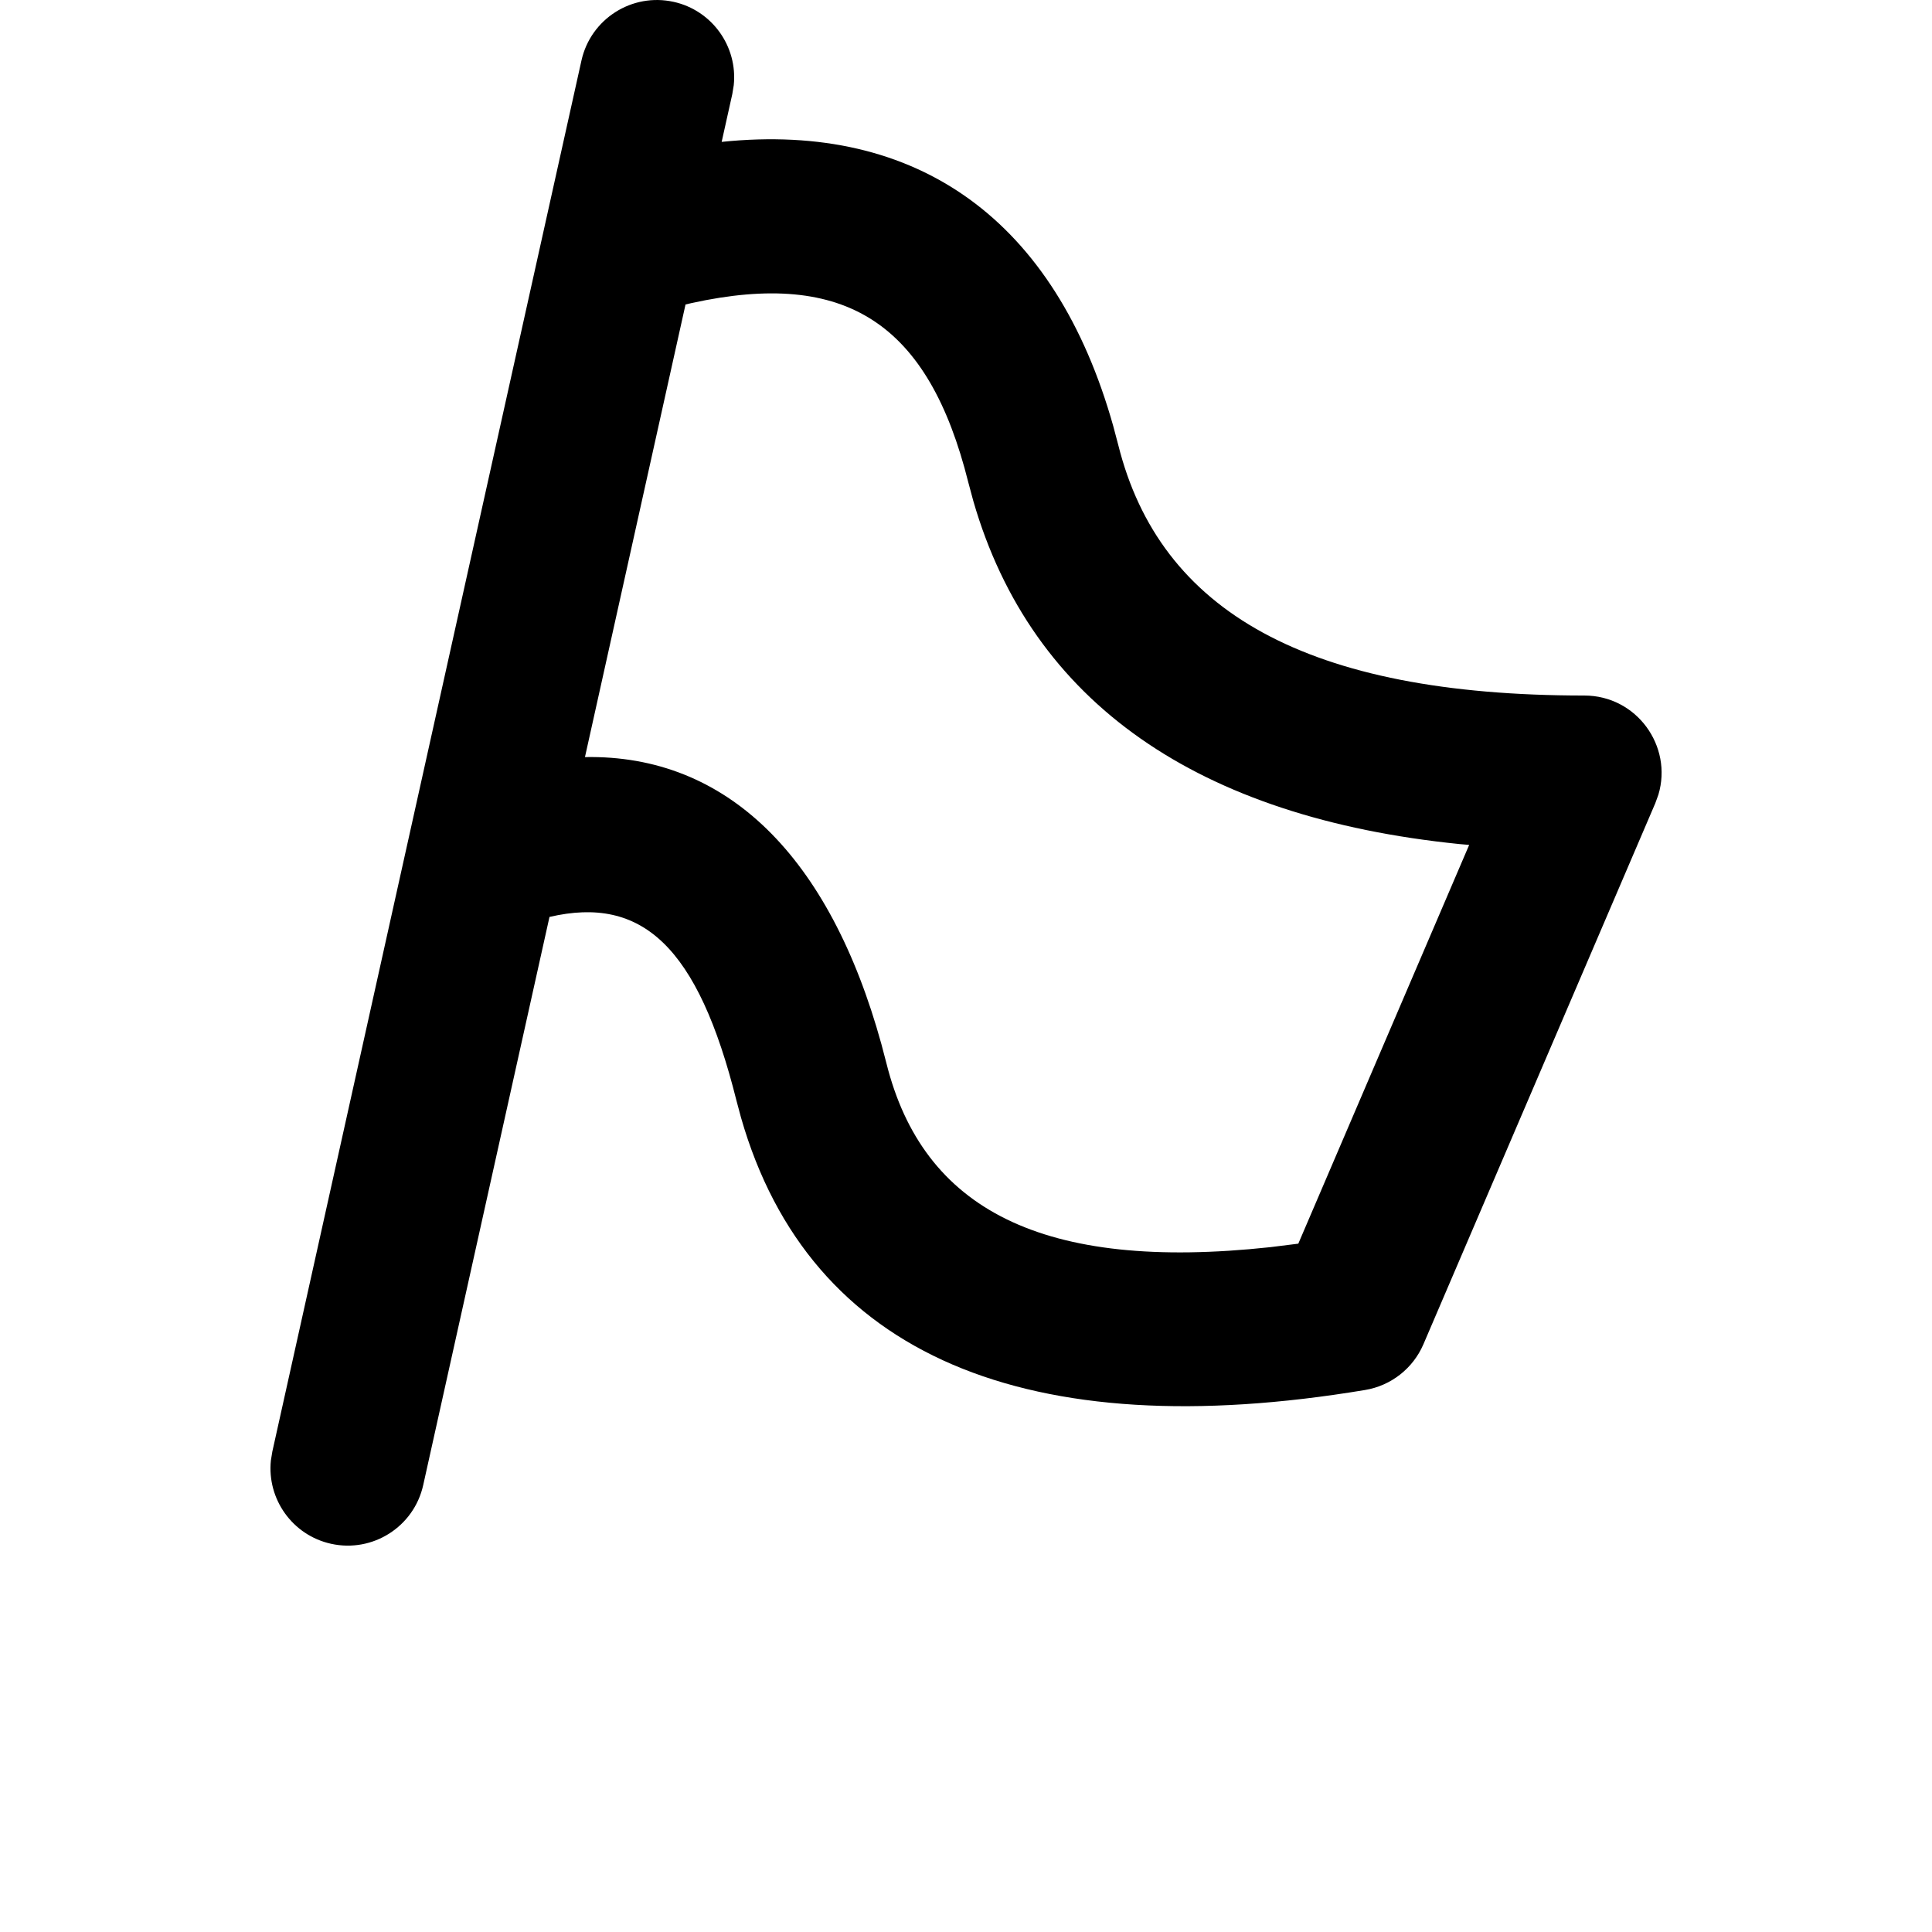 <?xml version="1.0" encoding="UTF-8"?>
<svg width="700pt" height="700pt" version="1.1" viewBox="0 0 700 700" xmlns="http://www.w3.org/2000/svg">
 <path d="m244.07 0.668c14.016 3.113 23.227 16.234 21.785 30.176l-0.527 3.231-3.856 17.332c71.188-7.379 120.93 28.43 141.89 103.01l1.801 6.797c15.078 60.316 68.41 90.789 168.84 90.789 18.984 0 32.129 18.332 26.859 35.934l-1.125 3.098-84 196c-3.758 8.766-11.723 15.02-21.133 16.586-121.97 20.332-201.28-12.008-226.12-98.691l-1.645-6.137c-13.973-55.891-34.184-74.383-67.75-66.57l-45.754 205.86c-3.352 15.094-18.309 24.613-33.406 21.258-14.016-3.113-23.227-16.234-21.785-30.176l0.527-3.231 112-504c3.352-15.094 18.309-24.613 33.406-21.258zm6.59 109.12-2.281 0.527-36.438 163.99c51.383-0.957 88.637 35.973 107.4 103.98l1.82 6.926c13.23 52.926 56.406 75.598 139.11 66.656l10.129-1.262 61.91-144.48-3.539-0.305c-94.406-9.598-154.9-50.895-176.11-124.27l-1.82-6.762c-14.418-57.672-44.301-77.238-100.17-65.004z"/>
</svg>
